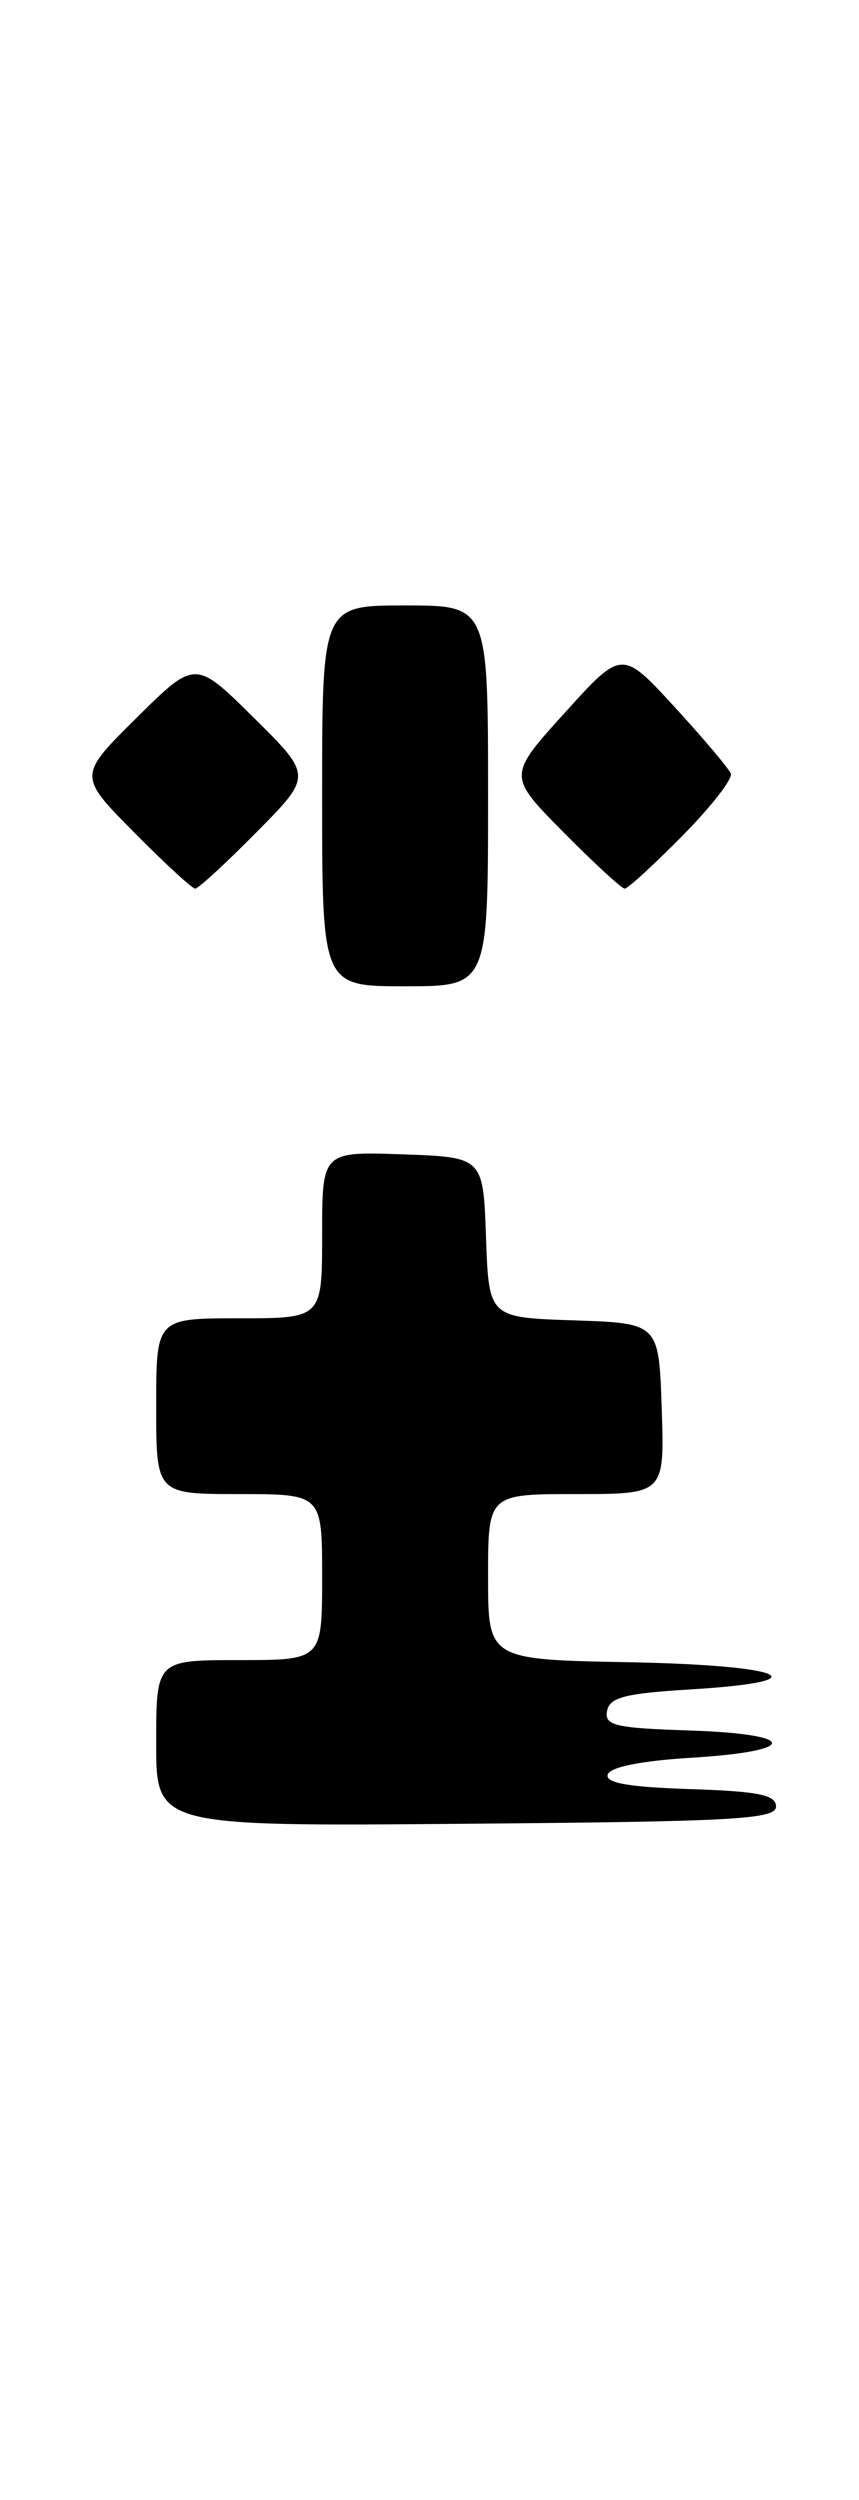 <?xml version="1.0" encoding="UTF-8" standalone="no"?>
<!DOCTYPE svg PUBLIC "-//W3C//DTD SVG 1.1//EN" "http://www.w3.org/Graphics/SVG/1.1/DTD/svg11.dtd" >
<svg xmlns="http://www.w3.org/2000/svg" xmlns:xlink="http://www.w3.org/1999/xlink" version="1.1" viewBox="0 0 88 256">
 <g >
 <path fill="currentColor"
d=" M 79.50 185.00 C 79.50 183.80 77.72 183.44 70.68 183.21 C 64.33 183.00 61.97 182.58 62.26 181.71 C 62.51 180.95 65.72 180.31 70.84 180.00 C 81.91 179.32 81.81 177.58 70.68 177.21 C 62.99 176.96 61.91 176.70 62.19 175.21 C 62.46 173.81 64.02 173.41 70.77 173.00 C 84.27 172.18 80.54 170.53 64.50 170.22 C 50.00 169.95 50.00 169.95 50.00 161.47 C 50.00 153.00 50.00 153.00 59.04 153.00 C 68.08 153.00 68.08 153.00 67.79 144.25 C 67.50 135.50 67.50 135.50 58.79 135.21 C 50.08 134.92 50.08 134.92 49.79 126.71 C 49.50 118.50 49.50 118.50 41.25 118.21 C 33.00 117.92 33.00 117.92 33.00 126.46 C 33.00 135.00 33.00 135.00 24.50 135.00 C 16.00 135.00 16.00 135.00 16.00 144.00 C 16.00 153.00 16.00 153.00 24.50 153.00 C 33.00 153.00 33.00 153.00 33.00 161.50 C 33.00 170.00 33.00 170.00 24.50 170.00 C 16.00 170.00 16.00 170.00 16.00 178.51 C 16.00 187.03 16.00 187.03 47.75 186.76 C 75.19 186.54 79.50 186.30 79.50 185.00 Z  M 50.00 81.50 C 50.00 62.00 50.00 62.00 41.50 62.00 C 33.00 62.00 33.00 62.00 33.00 81.50 C 33.00 101.00 33.00 101.00 41.50 101.00 C 50.00 101.00 50.00 101.00 50.00 81.50 Z  M 26.28 85.22 C 32.00 79.44 32.00 79.44 26.00 73.50 C 20.00 67.56 20.00 67.56 14.00 73.50 C 8.00 79.44 8.00 79.44 13.72 85.22 C 16.86 88.40 19.69 91.00 20.00 91.00 C 20.31 91.00 23.14 88.40 26.28 85.22 Z  M 69.90 85.60 C 72.83 82.63 75.07 79.77 74.87 79.23 C 74.67 78.70 72.07 75.63 69.11 72.40 C 63.71 66.52 63.71 66.52 57.86 72.99 C 52.01 79.45 52.01 79.45 57.72 85.22 C 60.87 88.40 63.69 91.00 64.00 91.00 C 64.31 91.00 66.97 88.57 69.90 85.60 Z "/>
</g>
</svg>